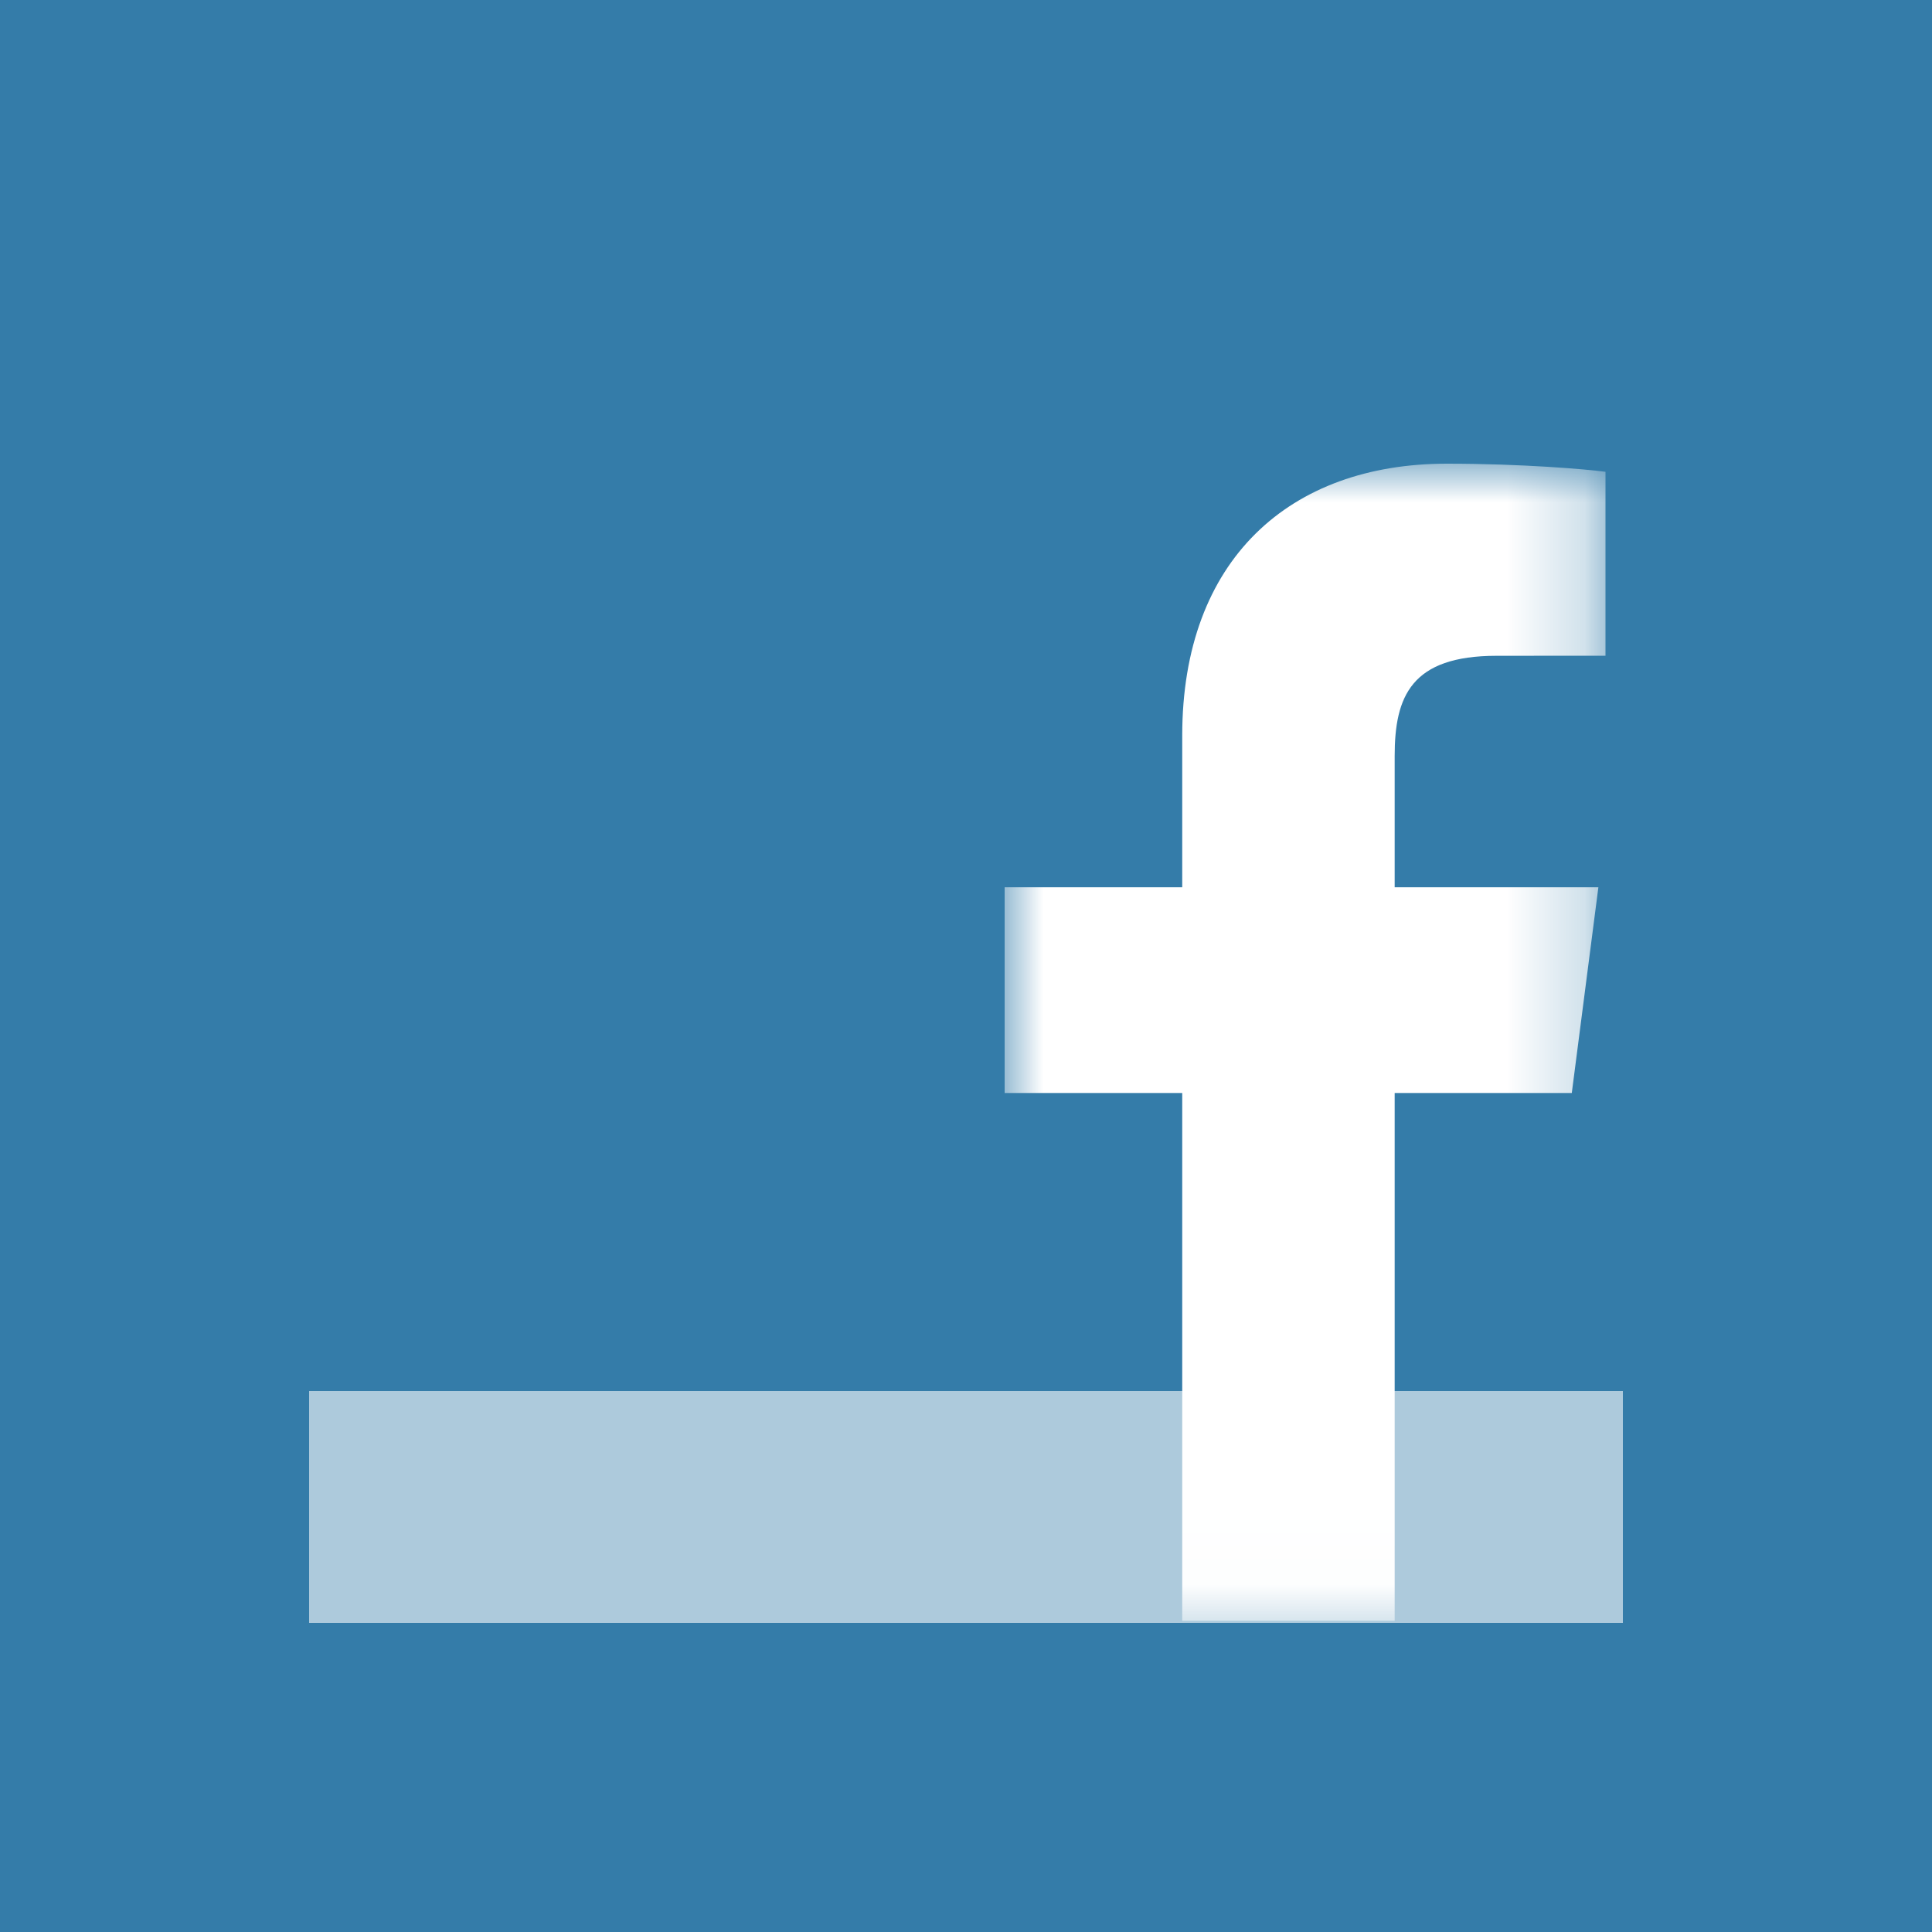 <svg xmlns="http://www.w3.org/2000/svg" width="25" height="25" viewBox="0 0 25 25" xmlns:xlink="http://www.w3.org/1999/xlink">
  <defs>
    <polygon id="a" points="3.888 14.973 7.775 14.973 7.775 0 3.888 0 0 0 0 14.973"/>
  </defs>
  <g fill="none" fill-rule="evenodd">
    <rect width="25" height="25" fill="#347CA9"/>
    <g transform="translate(4 6)">
      <rect width="17" height="3" y="12" fill="#ADCADC"/>
      <g transform="translate(9)">
        <mask id="b" fill="white">
          <use xlink:href="#a"/>
        </mask>
        <path fill="#FFFFFF" d="M5.047,14.973 L5.047,8.143 L7.339,8.143 L7.683,5.481 L5.047,5.481 L5.047,3.782 C5.047,3.011 5.261,2.486 6.366,2.486 L7.775,2.485 L7.775,0.105 C7.532,0.072 6.695,0 5.722,0 C3.69,0 2.298,1.24 2.298,3.518 L2.298,5.481 L3.30396476e-05,5.481 L3.30396476e-05,8.143 L2.298,8.143 L2.298,14.973 L5.047,14.973 Z" mask="url(#b)"/>
      </g>
    </g>
  </g>
</svg>
